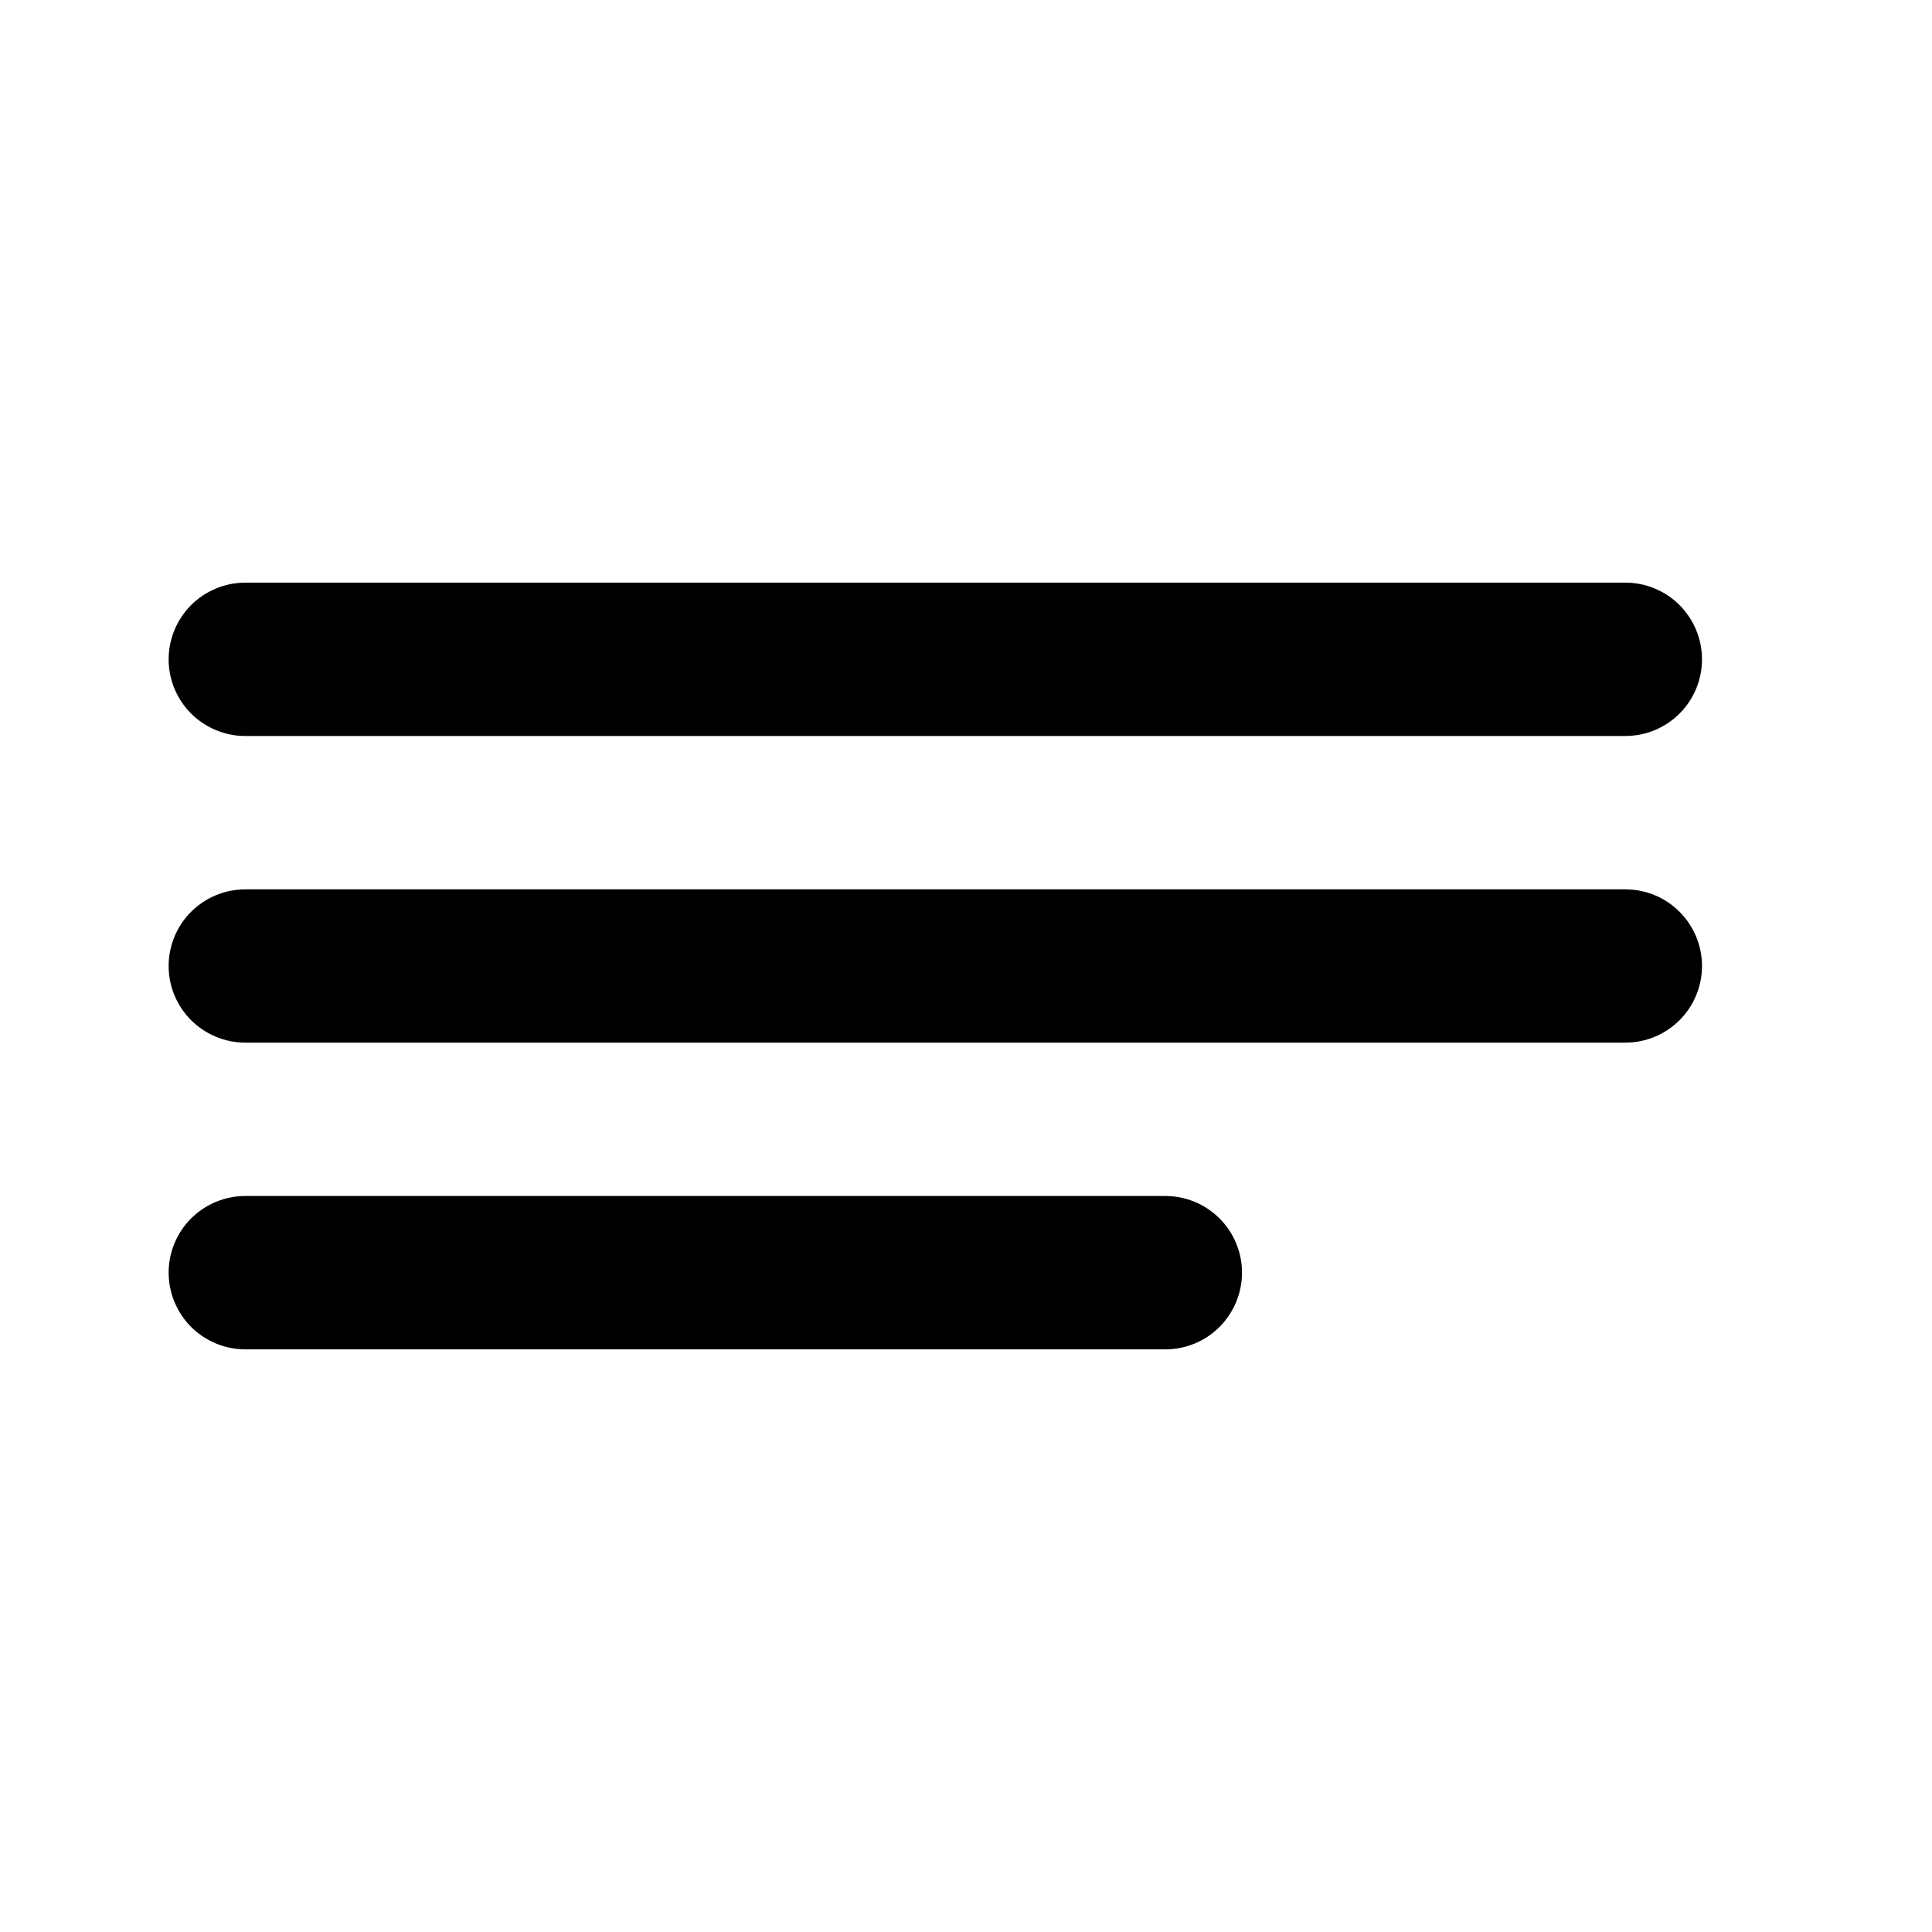 <svg width="21" height="21" viewBox="0 0 21 21" fill="none" xmlns="http://www.w3.org/2000/svg">
<path d="M1.833 7.167C1.833 6.946 1.921 6.734 2.077 6.577C2.234 6.421 2.446 6.333 2.667 6.333H17.667C17.888 6.333 18.1 6.421 18.256 6.577C18.412 6.734 18.5 6.946 18.5 7.167C18.5 7.388 18.412 7.6 18.256 7.756C18.1 7.912 17.888 8 17.667 8H2.667C2.446 8 2.234 7.912 2.077 7.756C1.921 7.6 1.833 7.388 1.833 7.167ZM1.833 10.5C1.833 10.279 1.921 10.067 2.077 9.911C2.234 9.754 2.446 9.667 2.667 9.667H17.667C17.888 9.667 18.1 9.754 18.256 9.911C18.412 10.067 18.5 10.279 18.5 10.5C18.5 10.721 18.412 10.933 18.256 11.089C18.1 11.245 17.888 11.333 17.667 11.333H2.667C2.446 11.333 2.234 11.245 2.077 11.089C1.921 10.933 1.833 10.721 1.833 10.5ZM2.667 13C2.446 13 2.234 13.088 2.077 13.244C1.921 13.4 1.833 13.612 1.833 13.833C1.833 14.054 1.921 14.266 2.077 14.423C2.234 14.579 2.446 14.667 2.667 14.667H12.667C12.888 14.667 13.1 14.579 13.256 14.423C13.412 14.266 13.5 14.054 13.5 13.833C13.5 13.612 13.412 13.4 13.256 13.244C13.1 13.088 12.888 13 12.667 13H2.667Z" fill="black"/>
</svg>
